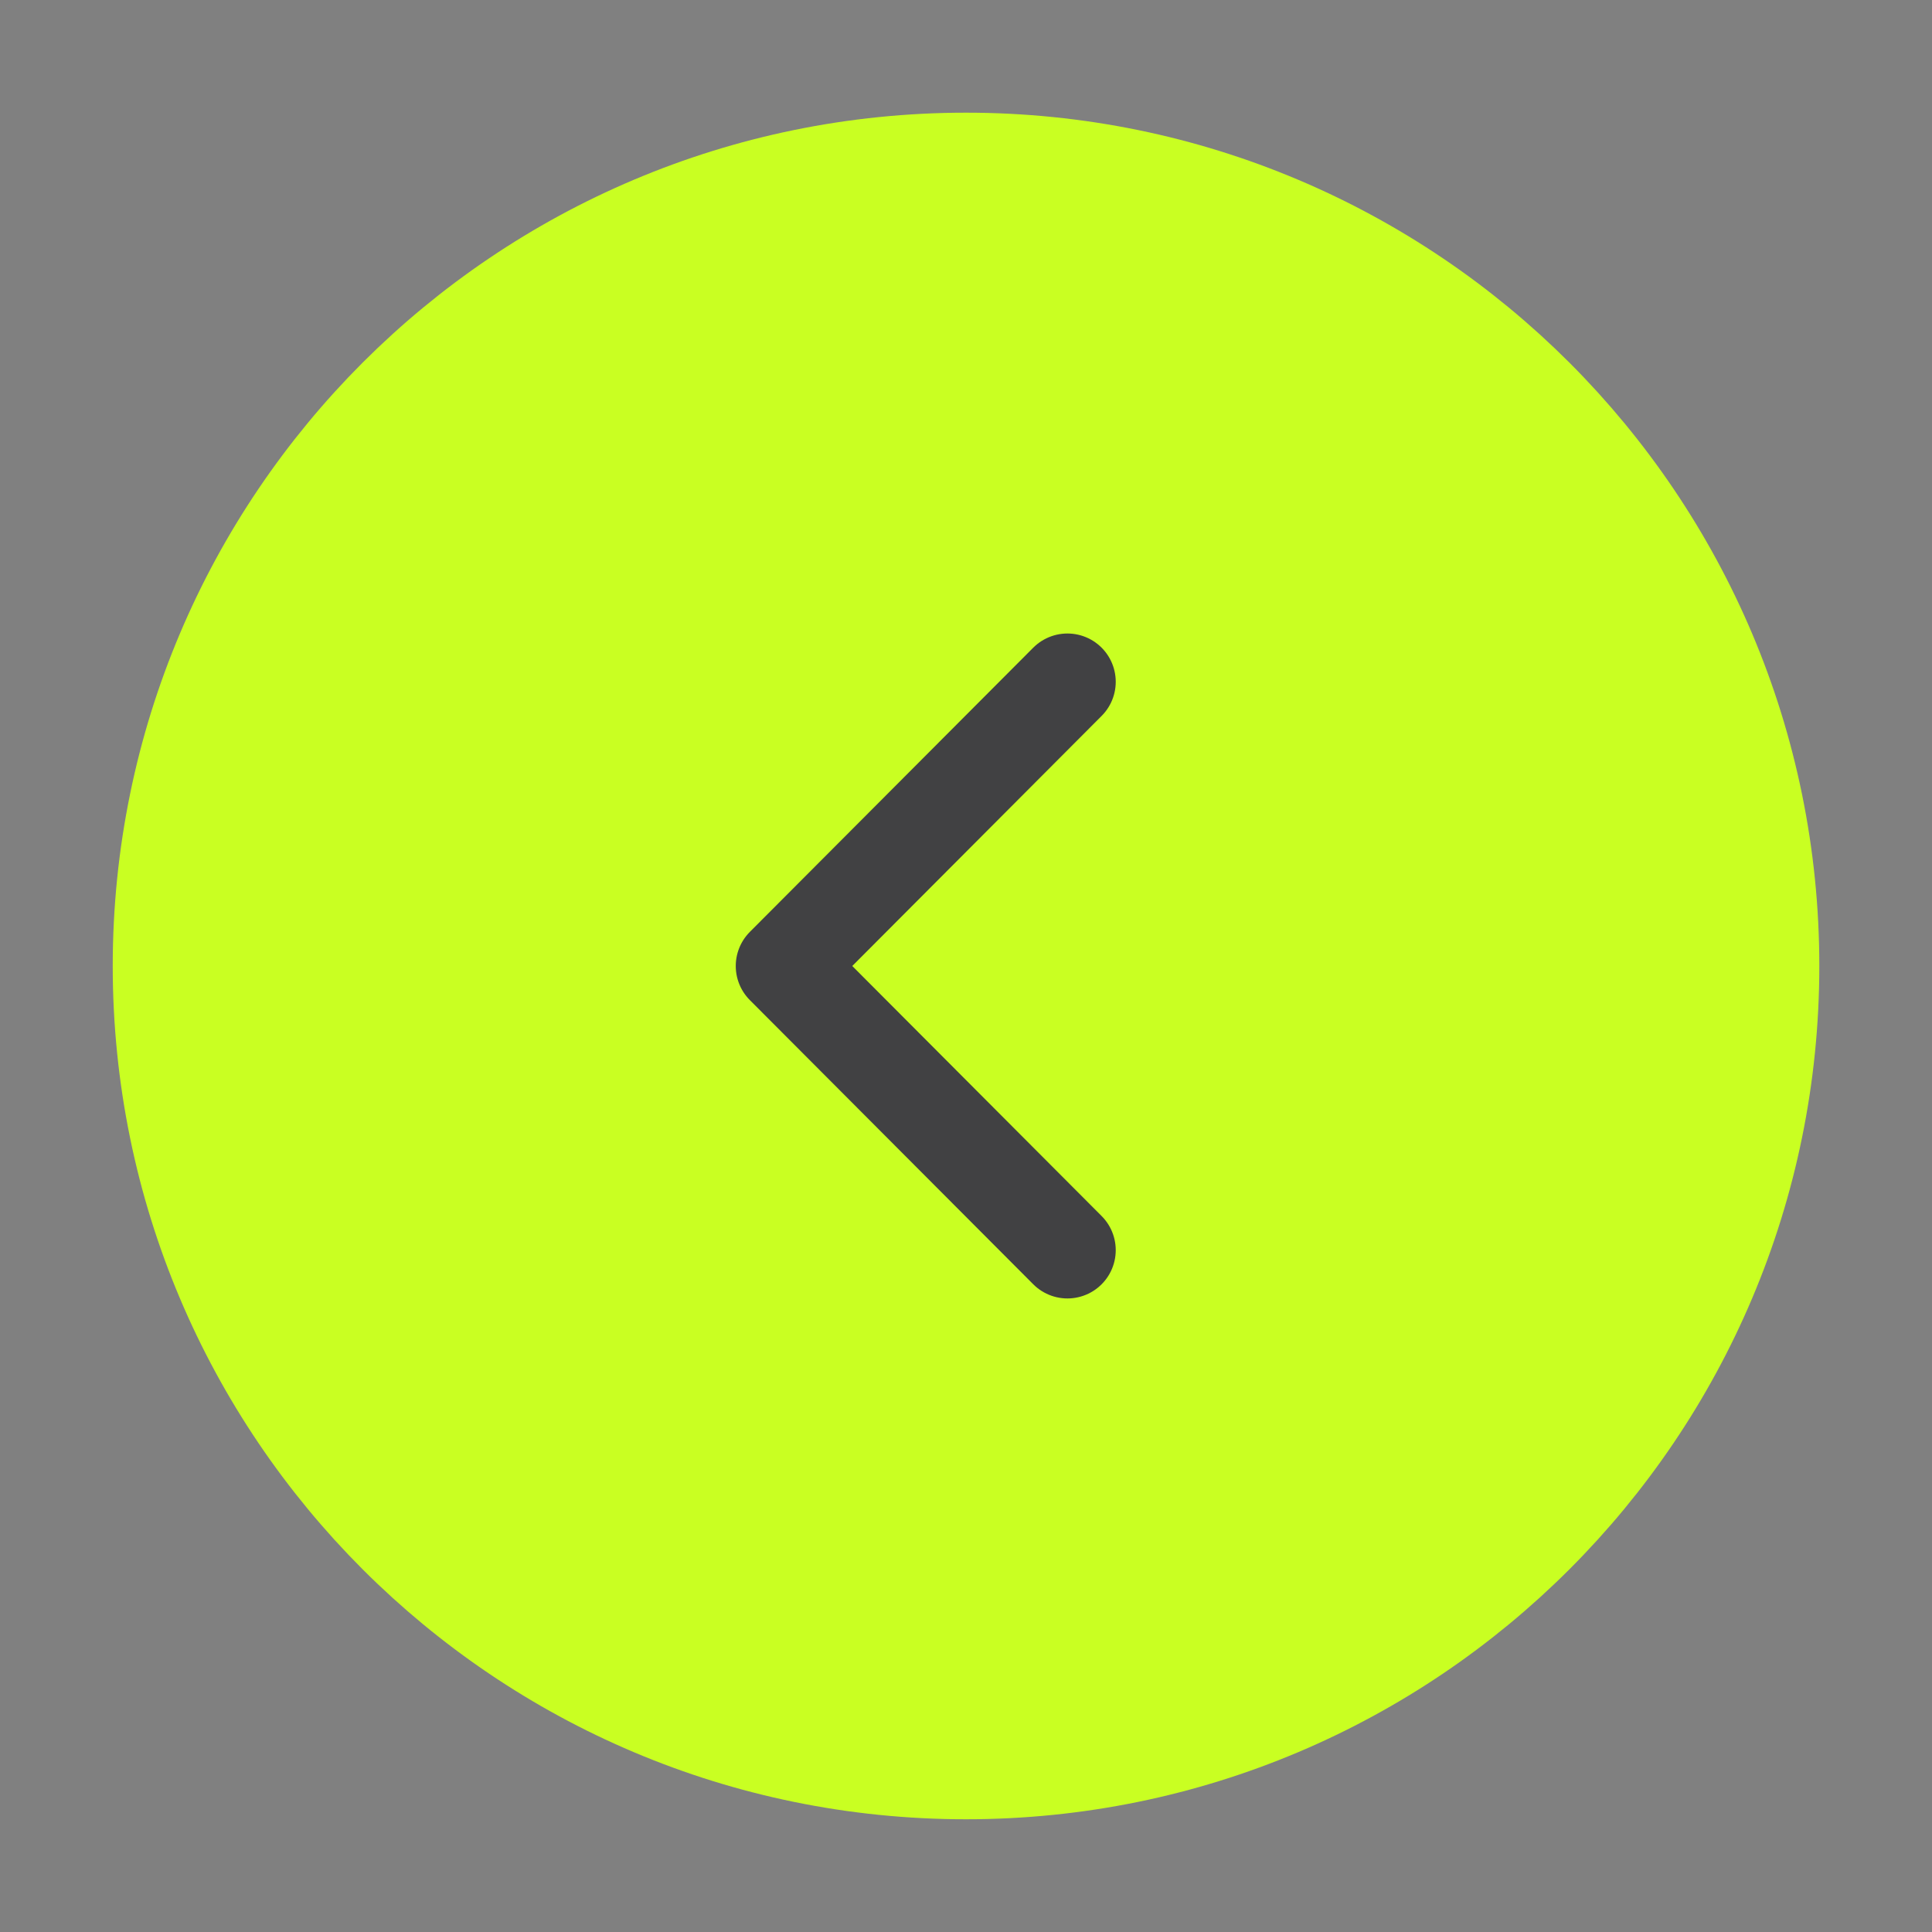 <svg width="40" height="40" viewBox="0 0 40 40" fill="none" xmlns="http://www.w3.org/2000/svg">
<rect x="0" y="0" width="40" height="40" fill="#808080" stroke="none"/>
<path d="M3.334 19.999C3.334 10.795 10.796 3.333 20 3.333C29.205 3.333 36.667 10.795 36.667 19.999C36.667 29.204 29.205 36.666 20 36.666C10.796 36.666 3.334 29.204 3.334 19.999Z" fill="#C9FF22" stroke="#C9FF22" stroke-width="2" stroke-miterlimit="10" stroke-linecap="round" stroke-linejoin="round"/>
<path d="M22.1 25.883L16.233 20L22.1 14.116" stroke="#414143" stroke-width="2" stroke-linecap="round" stroke-linejoin="round"/>
</svg>
